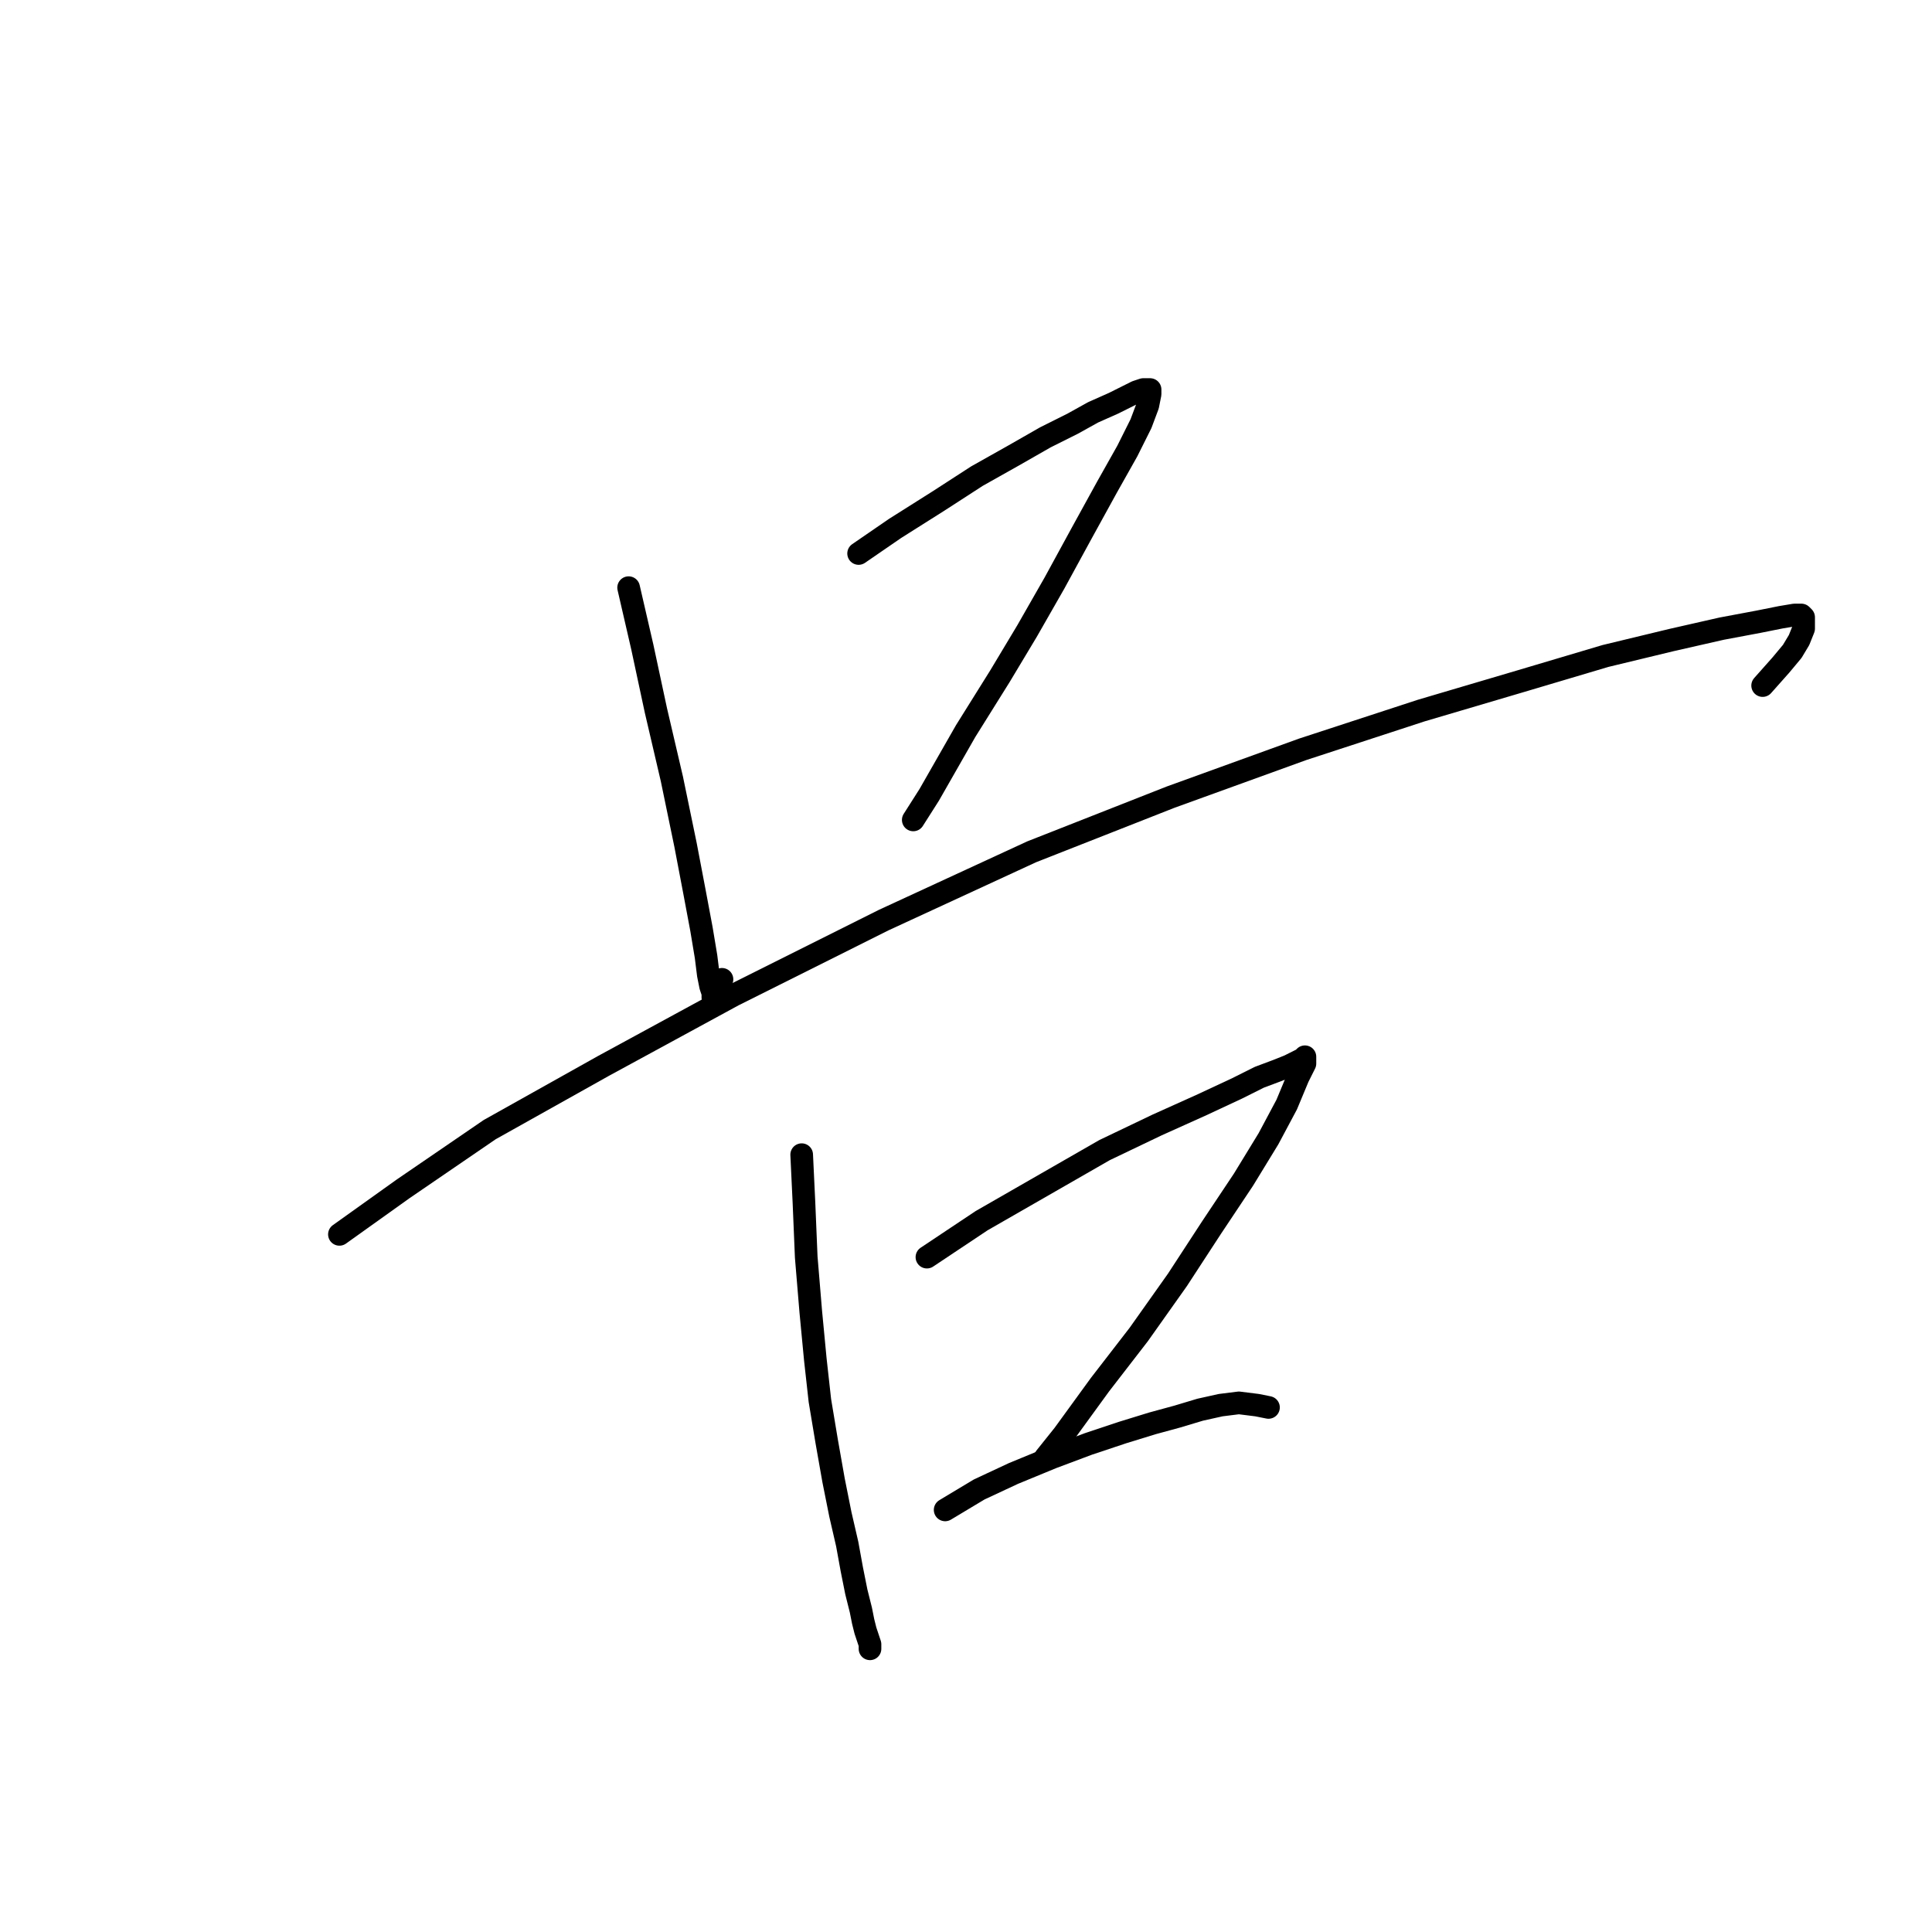 <?xml version="1.0" standalone="no"?>
    <svg width="256" height="256" xmlns="http://www.w3.org/2000/svg" version="1.1">
    <polyline stroke="black" stroke-width="3" stroke-linecap="round" fill="transparent" stroke-linejoin="round" points="83.295 77.867 85.105 85.712 86.916 94.161 89.028 103.213 90.838 111.963 92.045 118.3 92.95 123.127 93.554 126.748 93.855 129.162 94.157 130.671 94.459 131.576 94.459 132.179 94.761 131.878 95.364 130.671 95.666 129.766 95.666 129.766 " />
        <polyline stroke="black" stroke-width="3" stroke-linecap="round" fill="transparent" stroke-linejoin="round" points="113.77 73.341 118.598 70.022 124.331 66.401 129.46 63.082 134.288 60.367 138.512 57.953 142.133 56.142 144.849 54.634 147.564 53.427 149.375 52.522 150.582 51.918 151.487 51.616 152.09 51.616 152.392 51.616 152.392 52.22 152.09 53.729 151.185 56.142 149.375 59.763 146.659 64.591 143.34 70.626 139.719 77.264 136.098 83.6 132.477 89.635 127.951 96.877 123.124 105.325 121.012 108.644 121.012 108.644 " />
        <polyline stroke="black" stroke-width="3" stroke-linecap="round" fill="transparent" stroke-linejoin="round" points="44.974 163.56 53.423 157.525 64.889 149.68 79.976 141.232 97.175 131.878 117.089 121.921 136.702 112.868 155.108 105.627 172.608 99.29 188.298 94.161 201.575 90.238 212.739 86.919 221.489 84.807 228.127 83.299 232.955 82.393 235.972 81.79 237.783 81.488 238.688 81.488 238.99 81.79 238.99 82.393 238.99 83.299 238.386 84.807 237.481 86.316 235.972 88.126 233.559 90.842 233.559 90.842 " />
        <polyline stroke="black" stroke-width="3" stroke-linecap="round" fill="transparent" stroke-linejoin="round" points="106.227 152.999 106.528 159.336 106.83 166.577 107.433 173.819 108.037 180.155 108.64 185.587 109.546 191.018 110.451 196.147 111.356 200.673 112.261 204.596 112.865 207.915 113.468 210.932 114.072 213.346 114.373 214.855 114.675 216.062 114.977 216.967 115.279 217.872 115.279 218.476 115.279 218.476 " />
        <polyline stroke="black" stroke-width="3" stroke-linecap="round" fill="transparent" stroke-linejoin="round" points="122.822 166.577 130.064 161.75 146.357 152.396 153.297 149.077 159.332 146.361 163.858 144.249 166.875 142.74 169.289 141.835 170.798 141.232 172.005 140.628 172.608 140.326 172.91 140.025 172.91 140.93 172.005 142.74 170.496 146.361 168.082 150.887 164.763 156.318 160.539 162.655 156.013 169.595 150.883 176.836 145.754 183.474 140.926 190.113 138.512 193.13 138.512 193.13 " />
        <polyline stroke="black" stroke-width="3" stroke-linecap="round" fill="transparent" stroke-linejoin="round" points="125.236 200.07 129.762 197.354 134.288 195.242 139.417 193.13 144.245 191.319 148.771 189.811 152.694 188.604 156.013 187.699 159.03 186.793 161.746 186.19 164.16 185.888 166.573 186.19 168.082 186.492 168.082 186.492 " />
        </svg>